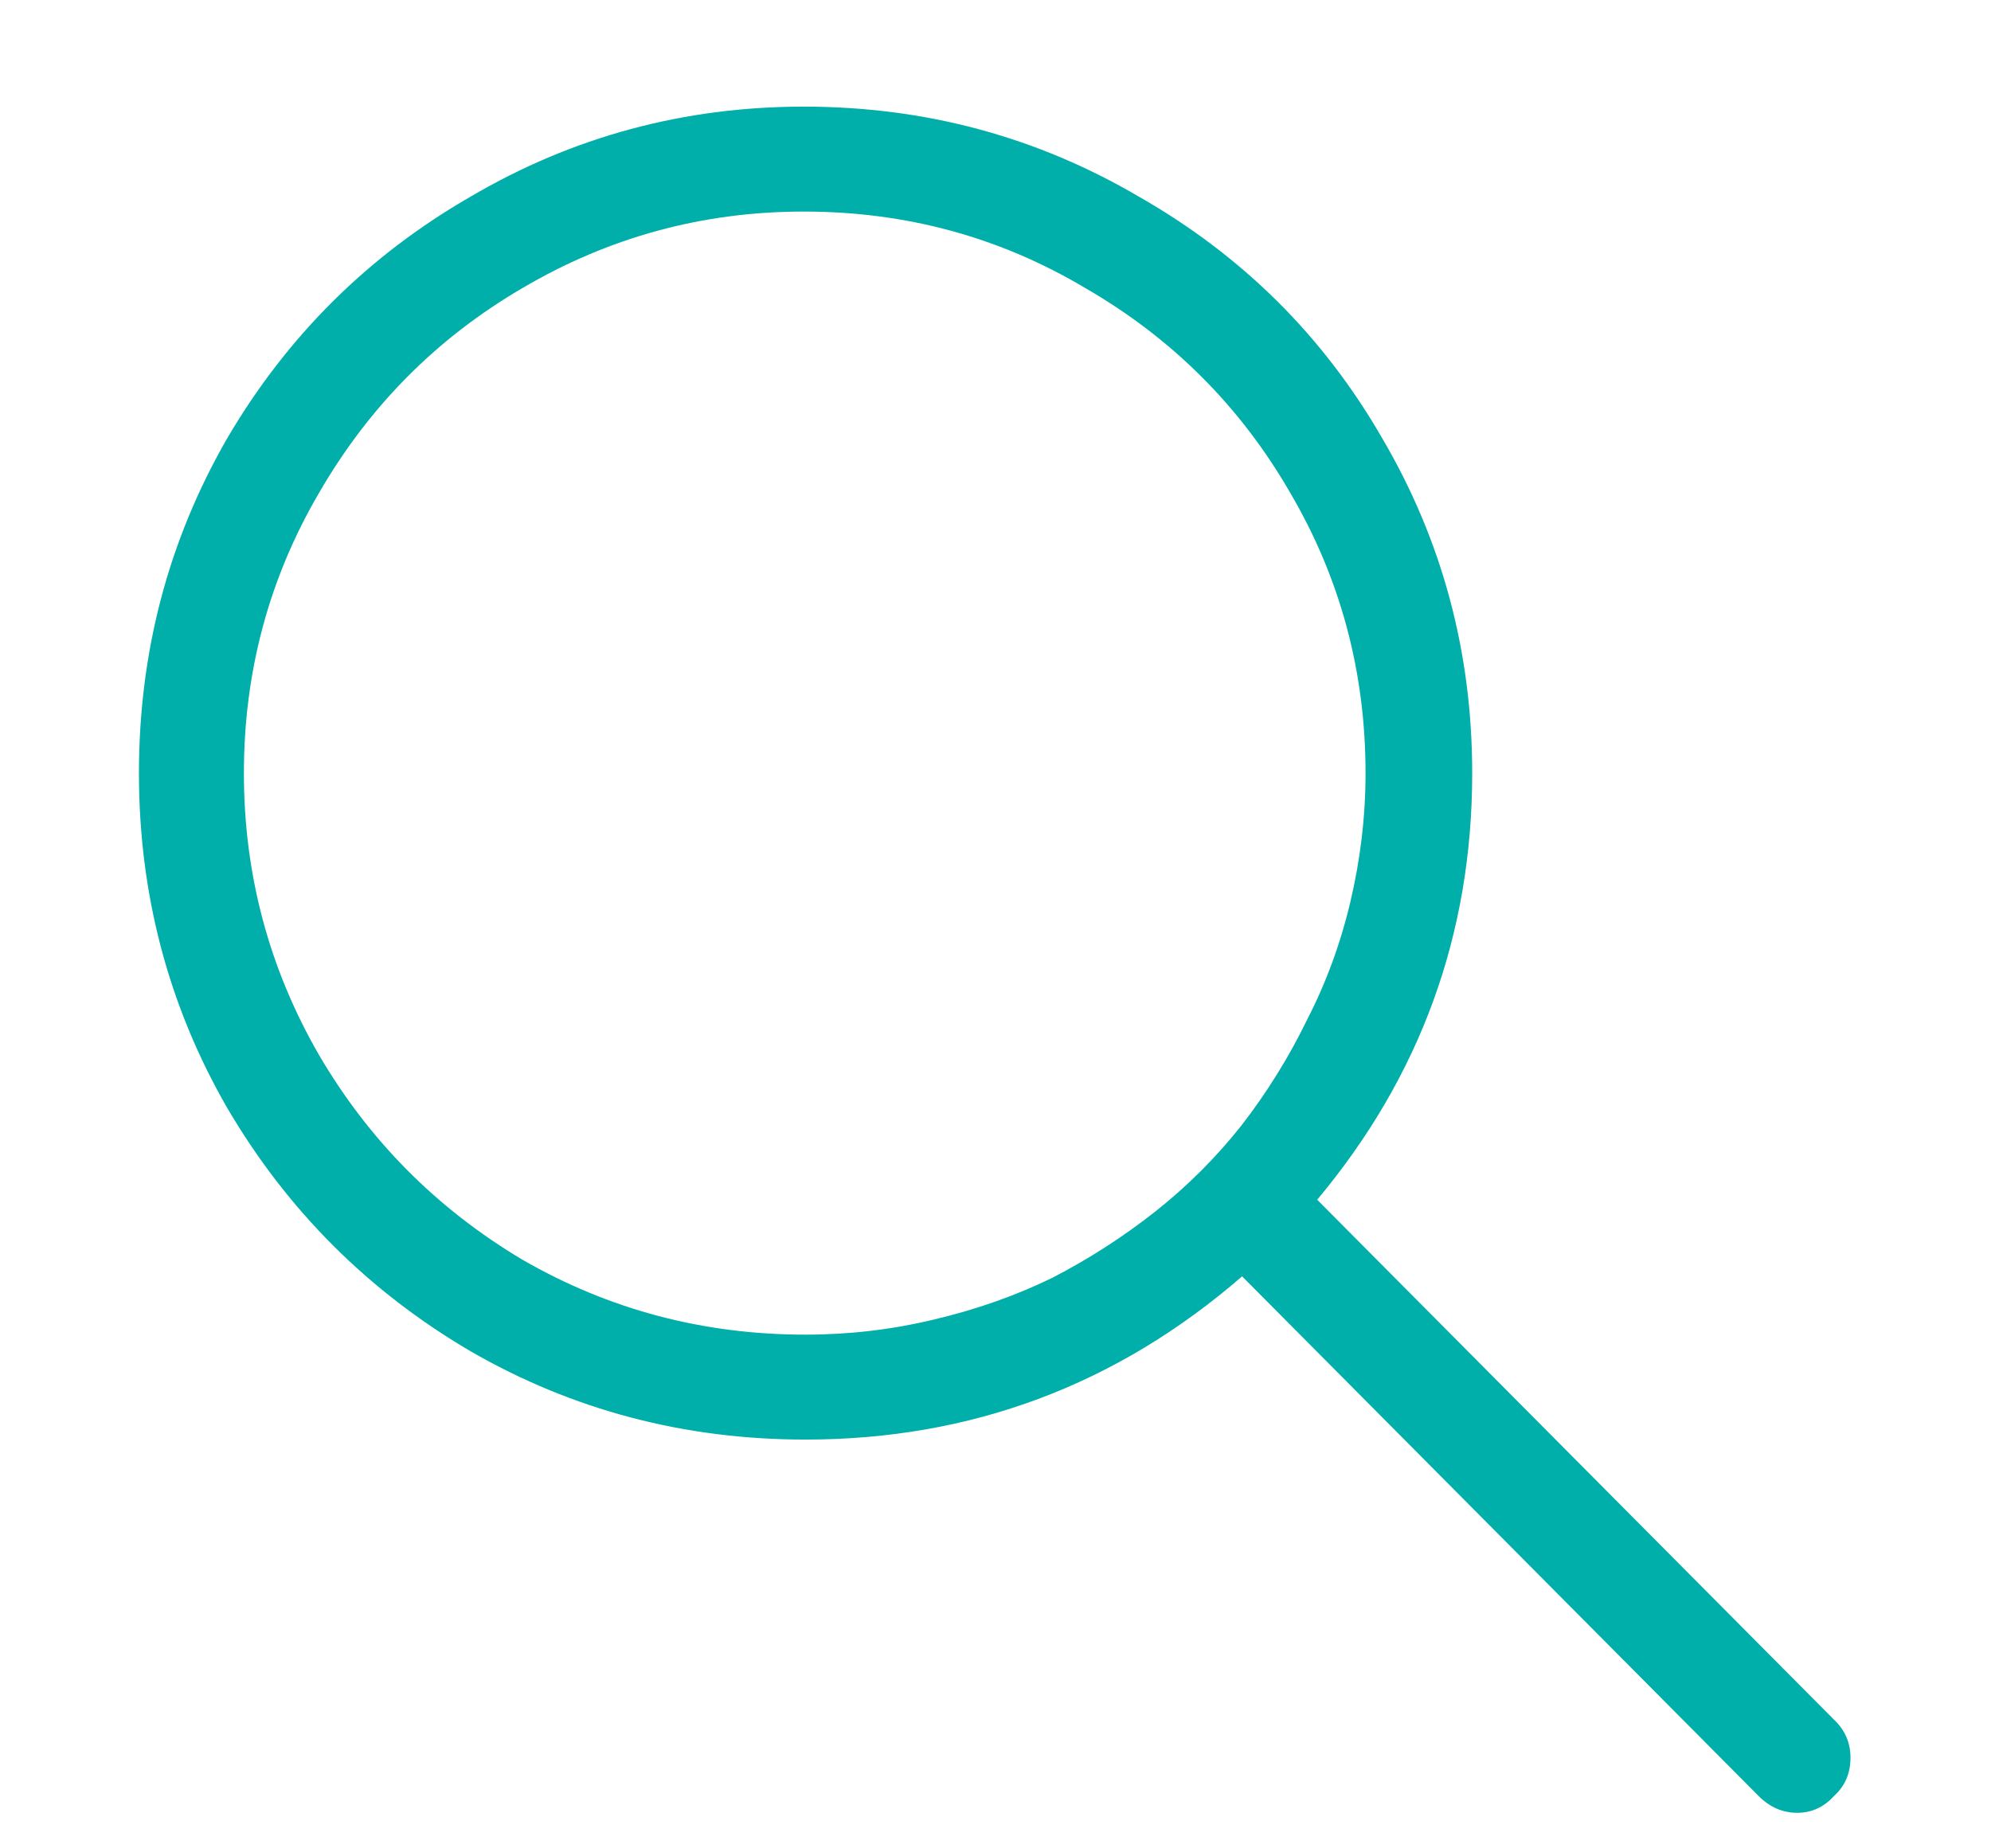 <svg width="14" height="13" viewBox="0 0 14 13" fill="none" xmlns="http://www.w3.org/2000/svg">
<path d="M11.906 11.105L8.262 7.438C8.988 6.57 9.352 5.57 9.352 4.438C9.352 3.586 9.141 2.801 8.719 2.082C8.305 1.363 7.734 0.797 7.008 0.383C6.289 -0.039 5.504 -0.25 4.652 -0.25C3.809 -0.25 3.027 -0.039 2.309 0.383C1.59 0.797 1.02 1.363 0.598 2.082C0.184 2.801 -0.023 3.586 -0.023 4.438C-0.023 5.289 0.184 6.074 0.598 6.793C1.02 7.512 1.59 8.082 2.309 8.504C3.027 8.918 3.812 9.125 4.664 9.125C5.828 9.125 6.852 8.742 7.734 7.977L11.367 11.633C11.445 11.711 11.535 11.75 11.637 11.75C11.738 11.75 11.824 11.711 11.895 11.633C11.973 11.562 12.012 11.473 12.012 11.363C12.012 11.262 11.977 11.176 11.906 11.105ZM4.664 8.387C3.945 8.387 3.281 8.211 2.672 7.859C2.07 7.5 1.594 7.02 1.242 6.418C0.891 5.809 0.715 5.148 0.715 4.438C0.715 3.727 0.891 3.07 1.242 2.469C1.594 1.859 2.07 1.379 2.672 1.027C3.281 0.668 3.941 0.488 4.652 0.488C5.371 0.488 6.031 0.668 6.633 1.027C7.242 1.379 7.723 1.859 8.074 2.469C8.426 3.07 8.602 3.727 8.602 4.438C8.602 4.742 8.566 5.043 8.496 5.34C8.426 5.637 8.324 5.914 8.191 6.172C8.066 6.43 7.914 6.676 7.734 6.91C7.555 7.137 7.352 7.34 7.125 7.52C6.898 7.699 6.656 7.855 6.398 7.988C6.141 8.113 5.863 8.211 5.566 8.281C5.27 8.352 4.969 8.387 4.664 8.387Z" transform="translate(1 1)" fill="#00AFAA"/>
</svg>
